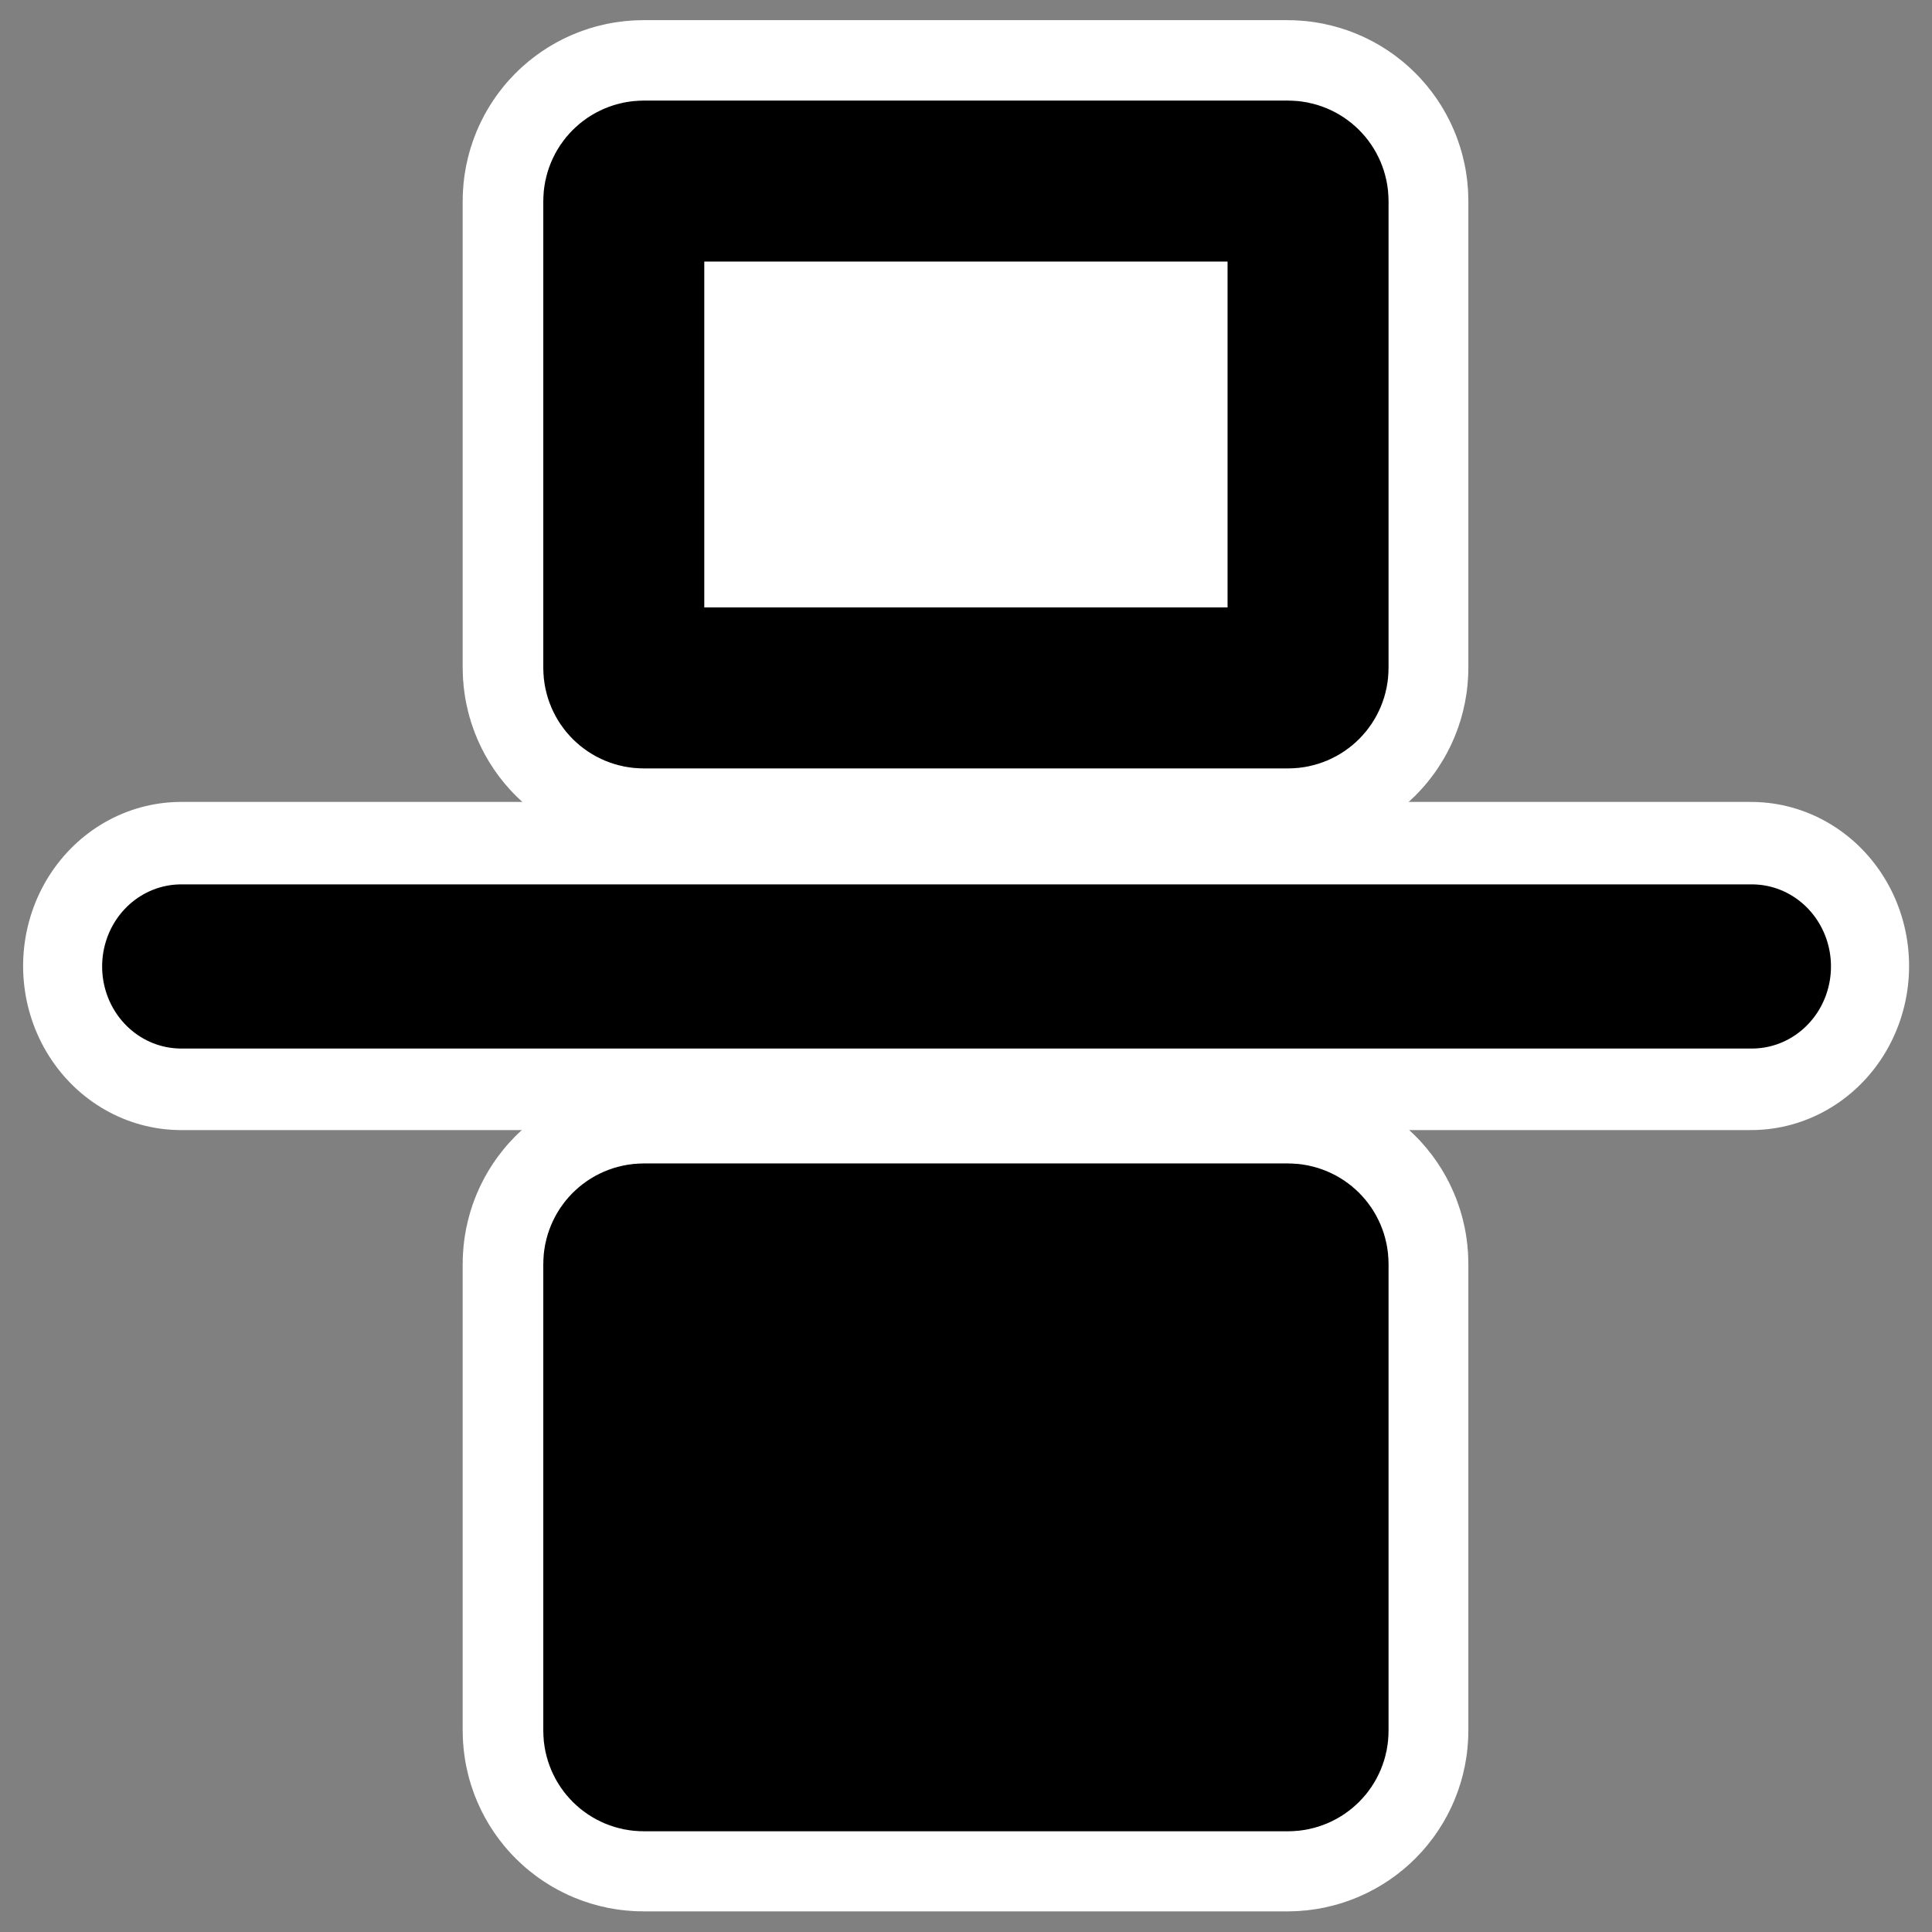 <?xml version="1.0" encoding="UTF-8" standalone="no"?>
<!DOCTYPE svg PUBLIC "-//W3C//DTD SVG 20010904//EN"
"http://www.w3.org/TR/2001/REC-SVG-20010904/DTD/svg10.dtd">
<svg
   height="60"
   width="60"
   _SVGFile__filename="oldscale/actions/flip.svg"
   version="1.0"
   y="0"
   x="0"
   id="svg1"
   sodipodi:version="0.32"
   inkscape:version="0.40"
   sodipodi:docname="flip.svg"
   sodipodi:docbase="/home/danny/work/flat/SVG/mono/scalable/actions"
   xmlns="http://www.w3.org/2000/svg"
   xmlns:cc="http://web.resource.org/cc/"
   xmlns:inkscape="http://www.inkscape.org/namespaces/inkscape"
   xmlns:sodipodi="http://sodipodi.sourceforge.net/DTD/sodipodi-0.dtd"
   xmlns:rdf="http://www.w3.org/1999/02/22-rdf-syntax-ns#"
   xmlns:dc="http://purl.org/dc/elements/1.1/"
   xmlns:xlink="http://www.w3.org/1999/xlink">
  <rect width="100%" height="100%" fill="#808080" stroke="none"/>
  <sodipodi:namedview
     id="base"
     pagecolor="#ffffff"
     bordercolor="#666666"
     borderopacity="1.0"
     inkscape:pageopacity="0.0000000"
     inkscape:pageshadow="2"
     inkscape:zoom="6.6344731"
     inkscape:cx="36.792830"
     inkscape:cy="14.572687"
     inkscape:window-width="1024"
     inkscape:window-height="698"
     inkscape:window-x="0"
     inkscape:window-y="0"
     inkscape:current-layer="svg1" />
  <defs
     id="defs3" />
  <g
     id="g1726"
     transform="matrix(0.829,0,0,0.829,5.115,1.653)">
    <path
       style="font-size:12;fill:none;fill-opacity:1;fill-rule:evenodd;stroke:#ffffff;stroke-width:12.055;stroke-linecap:round;stroke-linejoin:round;stroke-miterlimit:4;stroke-dashoffset:0;stroke-opacity:1"
       d="M 17.19,5.536 C 17.19,5.121 17.523,4.788 17.938,4.788 L 42.062,4.788 C 42.477,4.788 42.81,5.121 42.81,5.536 L 42.81,23.018 C 42.81,23.433 42.477,23.766 42.062,23.766 L 17.938,23.766 C 17.523,23.766 17.19,23.433 17.19,23.018 L 17.19,5.536 z "
       id="path1723" />
    <path
       style="font-size:12;fill:#ffffff;fill-opacity:1;fill-rule:evenodd;stroke:#000000;stroke-width:6.211;stroke-linecap:round;stroke-linejoin:round;stroke-miterlimit:4;stroke-dashoffset:0;stroke-opacity:1"
       d="M 4.891,16.829 C 4.464,16.829 4.12,17.173 4.12,17.6 L 4.12,42.458 C 4.12,42.885 4.464,43.229 4.891,43.229 L 22.904,43.229 C 23.331,43.229 23.675,42.885 23.675,42.458 L 23.675,17.6 C 23.675,17.173 23.331,16.829 22.904,16.829 L 4.891,16.829 z "
       transform="matrix(0,0.971,0.971,0,0.857,0.789)"
       id="rect827" />
  </g>
  <g
     id="g1723"
     transform="matrix(0.963,0,0,1,1.113,-4.000000e-6)">
    <path
       style="font-size:12;fill:none;fill-opacity:0.75;fill-rule:evenodd;stroke:#ffffff;stroke-width:10.191;stroke-linecap:round;stroke-linejoin:round;stroke-miterlimit:4;stroke-opacity:1"
       d="M 4.685,30 L 55.315,30"
       id="path1724" />
    <path
       style="font-size:12;fill:none;fill-opacity:0.75;fill-rule:evenodd;stroke:#000000;stroke-width:5.25;stroke-linecap:round;stroke-linejoin:round;stroke-miterlimit:4;stroke-opacity:1"
       d="M 3.944,30.098 L 56.113,30.098"
       id="path829"
       transform="matrix(0.971,0,0,0.971,0.857,0.789)" />
  </g>
  <g
     id="g1729"
     transform="matrix(0.829,0,0,0.829,5.115,34.661)">
    <path
       style="font-size:12;fill:none;fill-opacity:1;fill-rule:evenodd;stroke:#ffffff;stroke-width:12.055;stroke-linecap:round;stroke-linejoin:round;stroke-miterlimit:4;stroke-dashoffset:0;stroke-opacity:1"
       d="M 17.19,5.536 C 17.19,5.121 17.523,4.788 17.938,4.788 L 42.062,4.788 C 42.477,4.788 42.81,5.121 42.81,5.536 L 42.81,23.018 C 42.81,23.433 42.477,23.766 42.062,23.766 L 17.938,23.766 C 17.523,23.766 17.19,23.433 17.19,23.018 L 17.19,5.536 z "
       id="path1730" />
    <path
       style="font-size:12;fill:#000000;fill-opacity:1;fill-rule:evenodd;stroke:#000000;stroke-width:6.211;stroke-linecap:round;stroke-linejoin:round;stroke-miterlimit:4;stroke-dashoffset:0;stroke-opacity:1;"
       d="M 4.891,16.829 C 4.464,16.829 4.12,17.173 4.12,17.6 L 4.12,42.458 C 4.12,42.885 4.464,43.229 4.891,43.229 L 22.904,43.229 C 23.331,43.229 23.675,42.885 23.675,42.458 L 23.675,17.6 C 23.675,17.173 23.331,16.829 22.904,16.829 L 4.891,16.829 z "
       transform="matrix(0,0.971,0.971,0,0.857,0.789)"
       id="path1731" />
  </g>
</svg>
